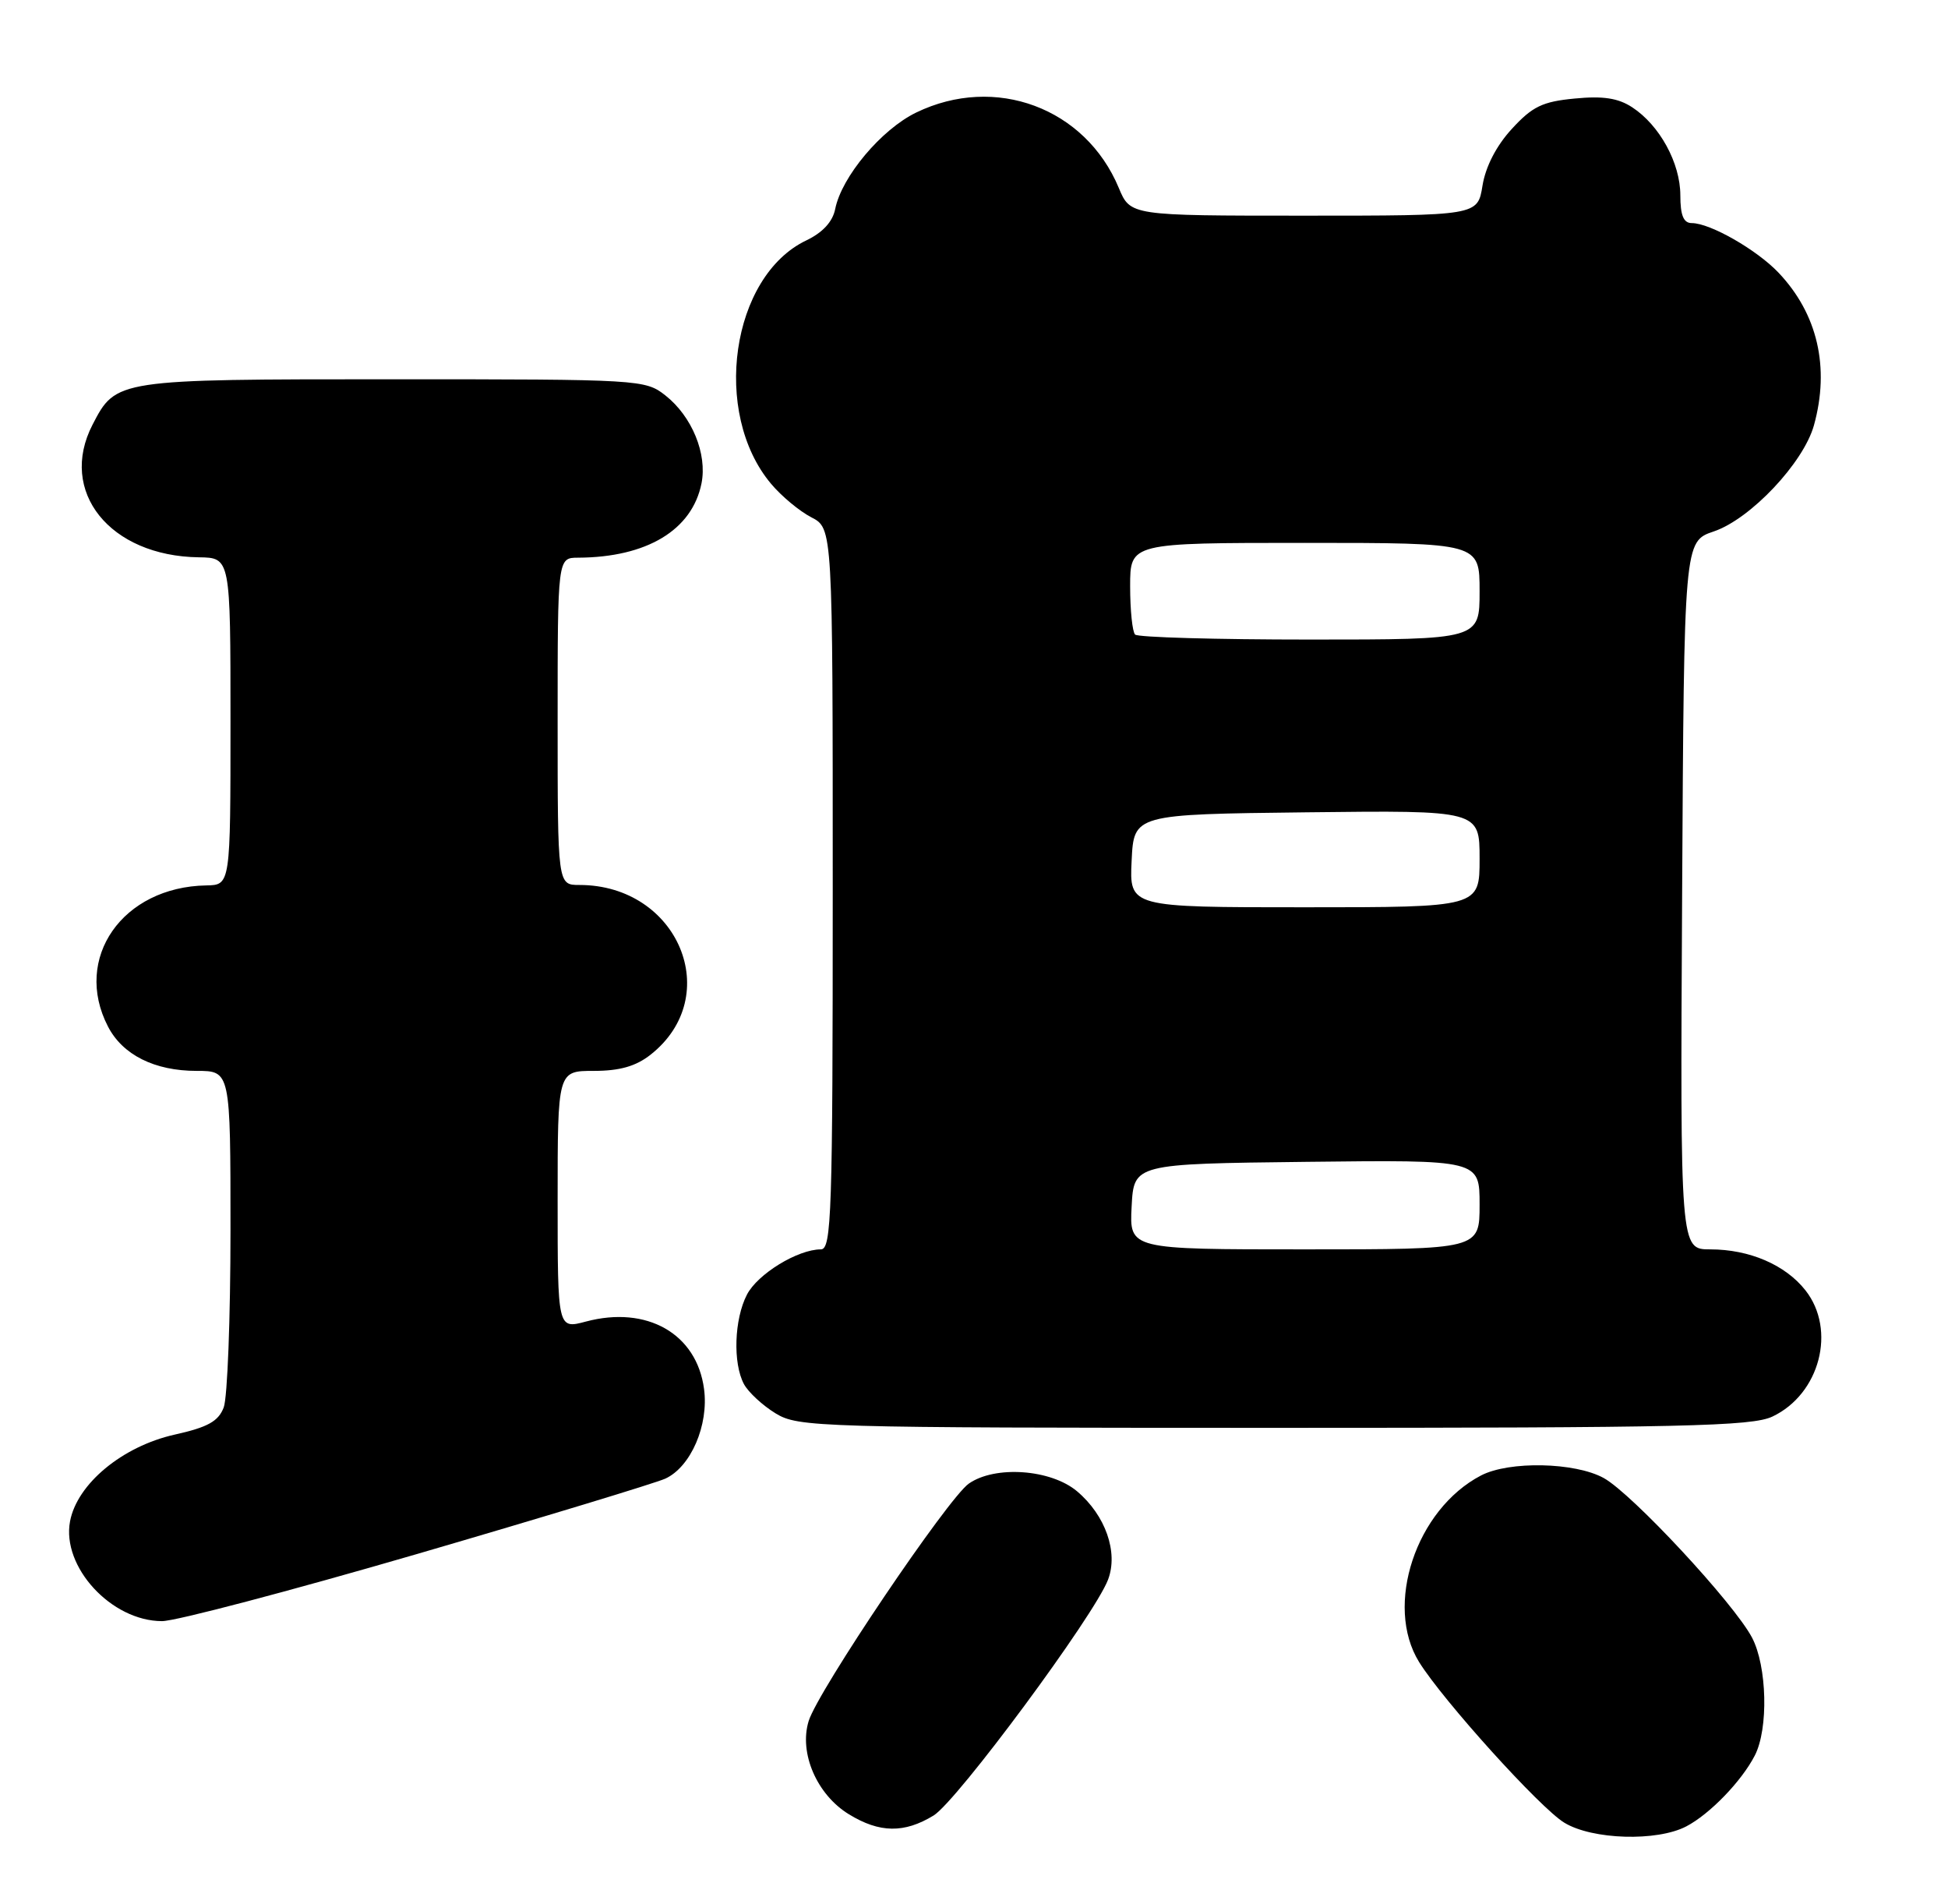<?xml version="1.0" encoding="UTF-8" standalone="no"?>
<!DOCTYPE svg PUBLIC "-//W3C//DTD SVG 1.1//EN" "http://www.w3.org/Graphics/SVG/1.1/DTD/svg11.dtd" >
<svg xmlns="http://www.w3.org/2000/svg" xmlns:xlink="http://www.w3.org/1999/xlink" version="1.1" viewBox="0 0 262 256">
 <g >
 <path fill="currentColor"
d=" M 226.80 245.59 C 229.96 243.94 234.23 239.53 236.02 236.05 C 237.87 232.46 237.67 224.06 235.64 220.20 C 233.20 215.58 219.52 200.86 215.70 198.75 C 211.84 196.62 202.99 196.43 199.20 198.40 C 190.44 202.96 186.15 215.89 190.87 223.50 C 194.09 228.67 207.13 243.11 210.39 245.09 C 214.15 247.39 222.86 247.65 226.80 245.59 Z  M 125.56 244.13 C 128.71 242.21 147.21 217.21 149.03 212.41 C 150.43 208.73 148.68 203.75 144.86 200.53 C 141.33 197.56 133.83 197.03 130.30 199.50 C 127.48 201.48 110.00 227.38 108.76 231.43 C 107.44 235.73 109.87 241.34 114.19 243.97 C 118.31 246.49 121.62 246.53 125.56 244.13 Z  M 56.07 208.97 C 73.11 204.00 88.15 199.43 89.48 198.83 C 92.91 197.26 95.35 191.63 94.69 186.76 C 93.70 179.33 87.00 175.52 78.79 177.71 C 75.00 178.72 75.00 178.72 75.00 161.36 C 75.00 144.00 75.00 144.00 79.87 144.00 C 83.34 144.00 85.52 143.38 87.49 141.83 C 97.49 133.96 91.23 119.00 77.93 119.00 C 75.00 119.00 75.00 119.00 75.00 97.00 C 75.00 75.00 75.00 75.00 77.75 74.99 C 86.99 74.95 93.09 71.28 94.35 65.00 C 95.14 61.03 93.07 55.99 89.49 53.17 C 86.78 51.04 86.09 51.00 52.83 51.00 C 15.64 51.00 15.60 51.01 12.45 57.10 C 7.80 66.09 14.76 74.78 26.75 74.94 C 31.00 75.00 31.00 75.00 31.00 97.00 C 31.00 119.00 31.00 119.00 27.75 119.06 C 16.47 119.25 9.77 128.85 14.52 138.03 C 16.49 141.85 20.79 144.00 26.45 144.00 C 31.00 144.00 31.00 144.00 31.00 165.43 C 31.00 177.22 30.59 187.94 30.09 189.25 C 29.38 191.12 27.95 191.92 23.49 192.91 C 16.45 194.49 10.37 199.53 9.42 204.57 C 8.27 210.70 14.98 217.98 21.79 217.99 C 23.59 218.00 39.02 213.93 56.07 208.97 Z  M 238.39 190.48 C 244.76 187.46 247.02 178.84 242.83 173.51 C 240.13 170.08 235.30 168.00 230.02 168.00 C 225.98 168.00 225.98 168.00 226.24 120.41 C 226.50 72.81 226.50 72.81 230.50 71.46 C 235.44 69.79 242.56 62.24 243.97 57.19 C 246.13 49.40 244.46 42.20 239.20 36.66 C 236.27 33.58 230.01 30.00 227.54 30.00 C 226.43 30.00 226.00 28.96 226.00 26.25 C 225.99 21.91 223.22 16.85 219.53 14.43 C 217.64 13.19 215.60 12.88 211.80 13.25 C 207.45 13.66 206.10 14.32 203.33 17.34 C 201.25 19.60 199.80 22.42 199.39 24.97 C 198.74 29.00 198.74 29.00 175.39 29.00 C 152.03 29.00 152.03 29.00 150.47 25.26 C 145.97 14.49 133.85 9.99 123.23 15.13 C 118.54 17.40 113.20 23.76 112.33 28.11 C 111.99 29.82 110.64 31.28 108.44 32.33 C 98.34 37.15 95.68 55.52 103.71 65.06 C 105.10 66.72 107.53 68.74 109.12 69.56 C 112.00 71.05 112.00 71.05 112.00 119.53 C 112.00 163.28 111.84 168.00 110.40 168.00 C 107.30 168.00 101.89 171.31 100.46 174.09 C 98.75 177.39 98.55 183.30 100.06 186.12 C 100.65 187.21 102.56 188.98 104.31 190.05 C 107.38 191.92 109.89 191.99 171.35 192.00 C 226.34 192.00 235.64 191.79 238.39 190.48 Z  M 152.20 162.25 C 152.50 156.50 152.50 156.50 175.75 156.23 C 199.00 155.96 199.00 155.96 199.00 161.98 C 199.00 168.00 199.00 168.00 175.45 168.00 C 151.90 168.00 151.90 168.00 152.20 162.25 Z  M 152.20 115.75 C 152.50 109.50 152.50 109.50 175.75 109.23 C 199.00 108.96 199.00 108.96 199.00 115.48 C 199.00 122.00 199.00 122.00 175.45 122.00 C 151.90 122.00 151.90 122.00 152.20 115.75 Z  M 152.67 85.33 C 152.30 84.97 152.00 82.04 152.00 78.83 C 152.00 73.00 152.00 73.00 175.50 73.00 C 199.00 73.00 199.00 73.00 199.00 79.50 C 199.00 86.00 199.00 86.00 176.17 86.00 C 163.61 86.00 153.03 85.70 152.67 85.33 Z "/>
</g>
</svg>